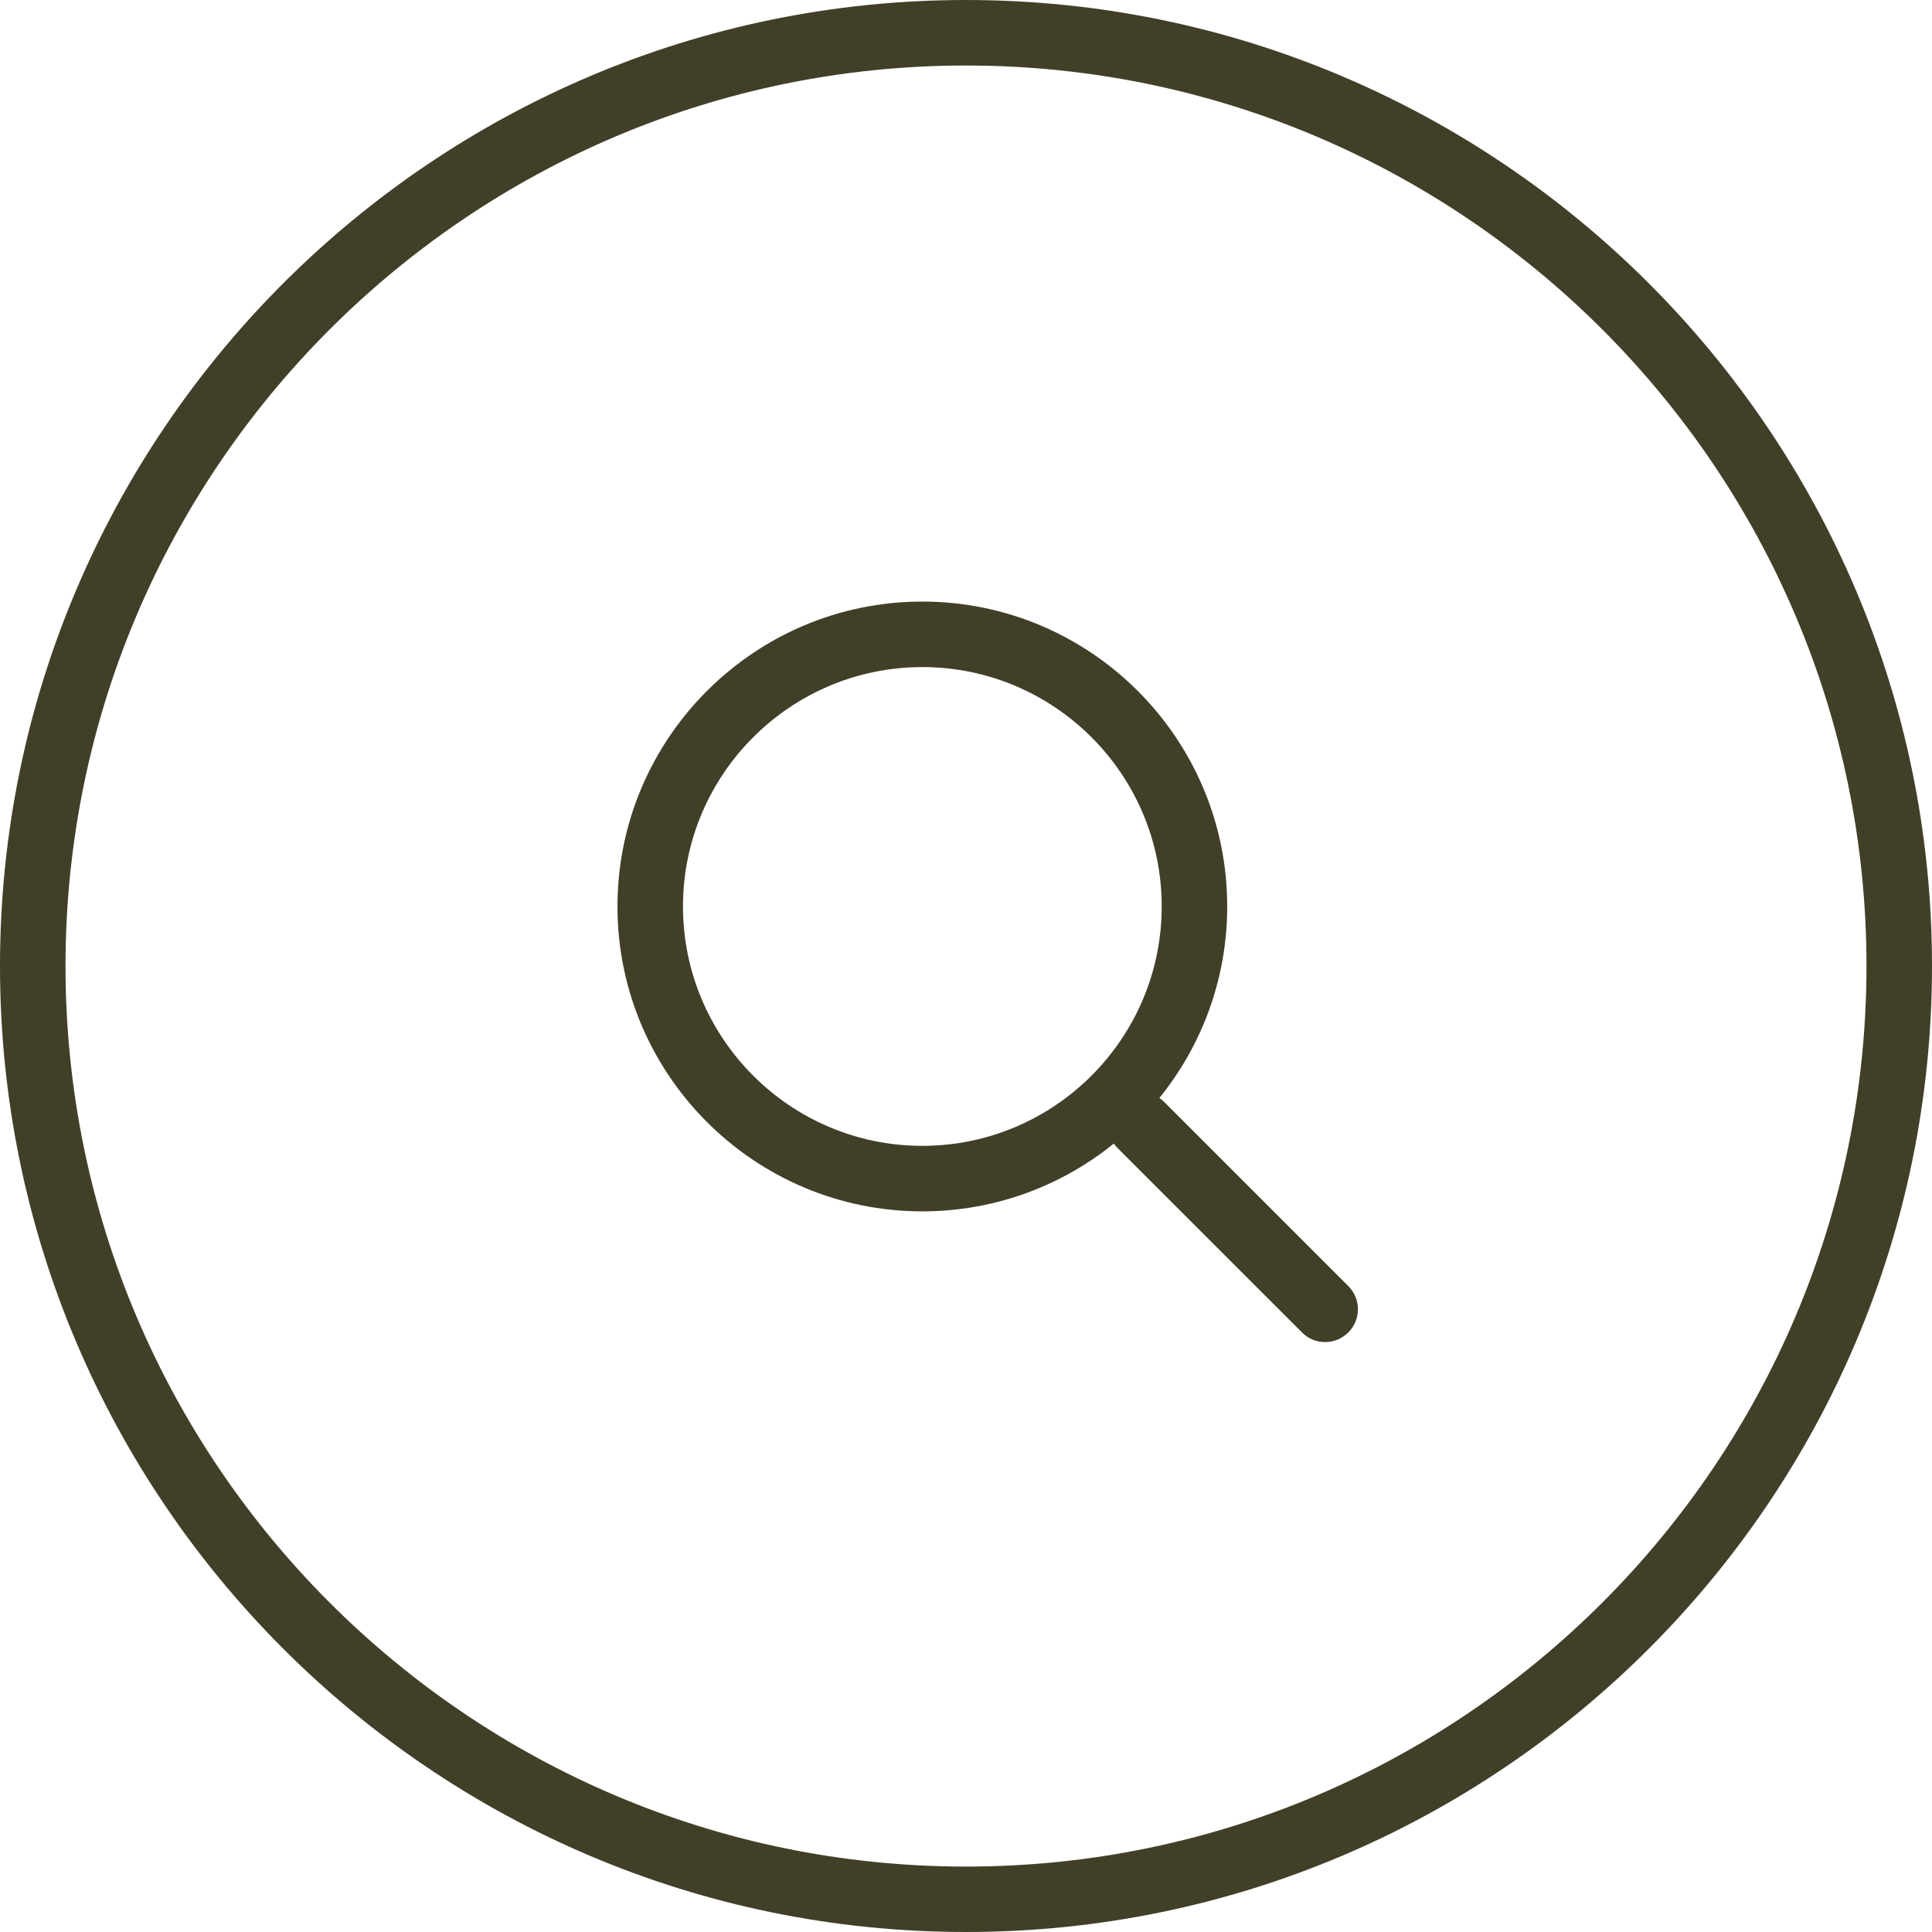 <?xml version="1.0" encoding="iso-8859-1"?>
<!-- Generator: Adobe Illustrator 16.0.0, SVG Export Plug-In . SVG Version: 6.00 Build 0)  -->
<!DOCTYPE svg PUBLIC "-//W3C//DTD SVG 1.1//EN" "http://www.w3.org/Graphics/SVG/1.1/DTD/svg11.dtd">
<svg xmlns="http://www.w3.org/2000/svg" xmlns:xlink="http://www.w3.org/1999/xlink" version="1.1" id="Capa_1" x="0px" y="0px" width="512px" height="512px" viewBox="0 0 44.236 44.236" style="enable-background:new 0 0 44.236 44.236;" xml:space="preserve">
<g>
	<g>
		<path d="M22.118,44.236C9.922,44.236,0,34.314,0,22.119C0,9.923,9.922,0,22.118,0s22.118,9.922,22.118,22.119    S34.314,44.236,22.118,44.236z M22.118,1.5C10.749,1.5,1.5,10.75,1.5,22.119s9.249,20.619,20.618,20.619    c11.368,0,20.618-9.25,20.618-20.619S33.486,1.5,22.118,1.5z" fill="#423f29"/>
		<g>
			<path d="M30.34,30.729c-0.191,0-0.384-0.073-0.529-0.221l-4.223-4.222c-0.293-0.293-0.293-0.769,0-1.062s0.768-0.293,1.061,0     l4.223,4.223c0.293,0.293,0.293,0.768,0,1.061C30.725,30.654,30.532,30.729,30.34,30.729z" fill="#423f29"/>
		</g>
		<path d="M21.118,27.736c-3.849,0-6.98-3.133-6.98-6.981s3.132-6.981,6.98-6.981c3.85,0,6.981,3.132,6.981,6.981    S24.968,27.736,21.118,27.736z M21.118,15.274c-3.021,0-5.48,2.459-5.48,5.481c0,3.022,2.459,5.481,5.48,5.481    c3.022,0,5.481-2.459,5.481-5.481C26.6,17.733,24.141,15.274,21.118,15.274z" fill="#423f29"/>
	</g>
</g>
<g>
</g>
<g>
</g>
<g>
</g>
<g>
</g>
<g>
</g>
<g>
</g>
<g>
</g>
<g>
</g>
<g>
</g>
<g>
</g>
<g>
</g>
<g>
</g>
<g>
</g>
<g>
</g>
<g>
</g>
</svg>
